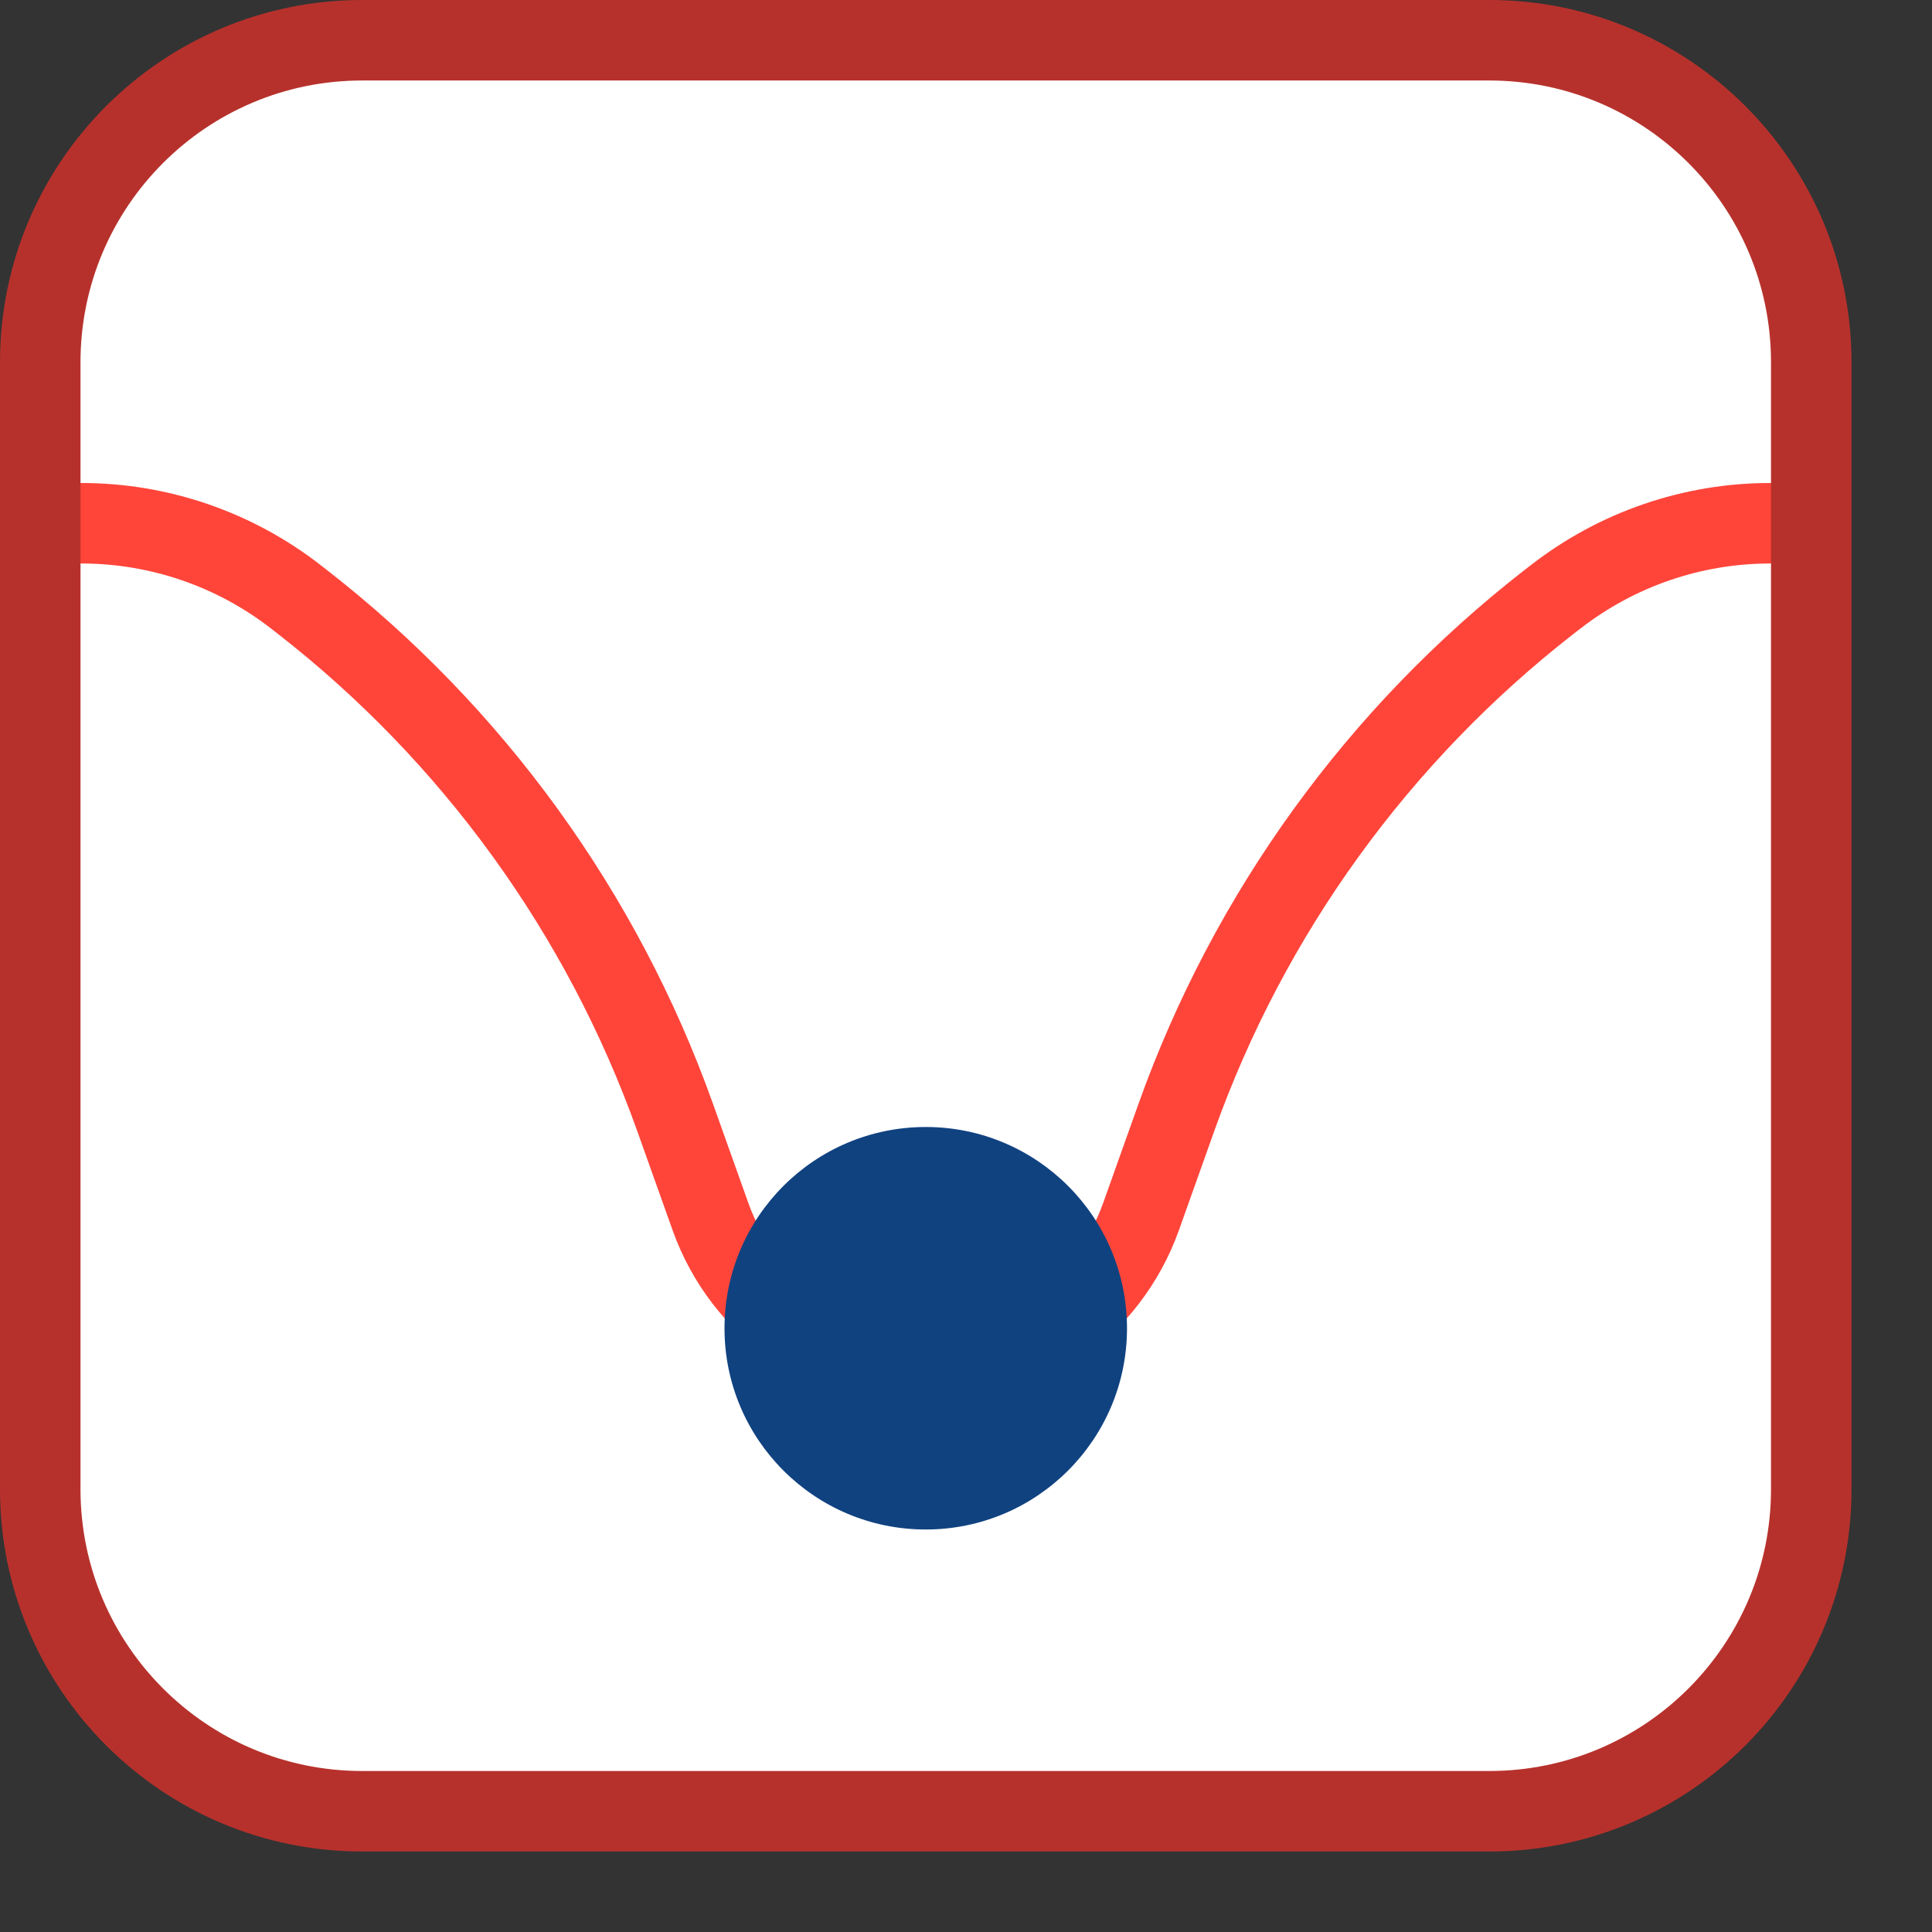 <svg width="24" height="24" viewBox="0 0 24 24" fill="none" xmlns="http://www.w3.org/2000/svg">
<rect x="0" y="0" width="24" height="24" fill="#333333" stroke="none"/>
<path d="M0.5 18.5V4.5C0.5 2.291 2.291 0.5 4.5 0.5H18.5C20.709 0.5 22.5 2.291 22.5 4.5V18.5C22.5 20.709 20.709 22.5 18.5 22.5H4.5C2.291 22.5 0.5 20.709 0.5 18.5Z" fill="white"/>
<path d="M0.5 6.5H1.011C1.976 6.5 2.914 6.822 3.675 7.414L3.752 7.474C5.873 9.124 7.48 11.344 8.384 13.874L8.827 15.117C9.231 16.246 10.301 17 11.5 17V17C12.699 17 13.769 16.246 14.173 15.117L14.616 13.874C15.52 11.344 17.127 9.124 19.247 7.474L19.325 7.414C20.087 6.822 21.024 6.5 21.989 6.5H22.5" stroke="#FF453A"/>
<path d="M11.5 19C12.881 19 14 17.881 14 16.5C14 15.119 12.881 14 11.5 14C10.119 14 9 15.119 9 16.5C9 17.881 10.119 19 11.5 19Z" fill="#104280"/>
<path d="M0.5 18.5V4.5C0.5 2.291 2.291 0.5 4.5 0.5H18.5C20.709 0.5 22.5 2.291 22.5 4.5V18.5C22.5 20.709 20.709 22.5 18.5 22.5H4.5C2.291 22.5 0.5 20.709 0.5 18.5Z" stroke="#B7312C" stroke-linecap="round"/>

</svg>
